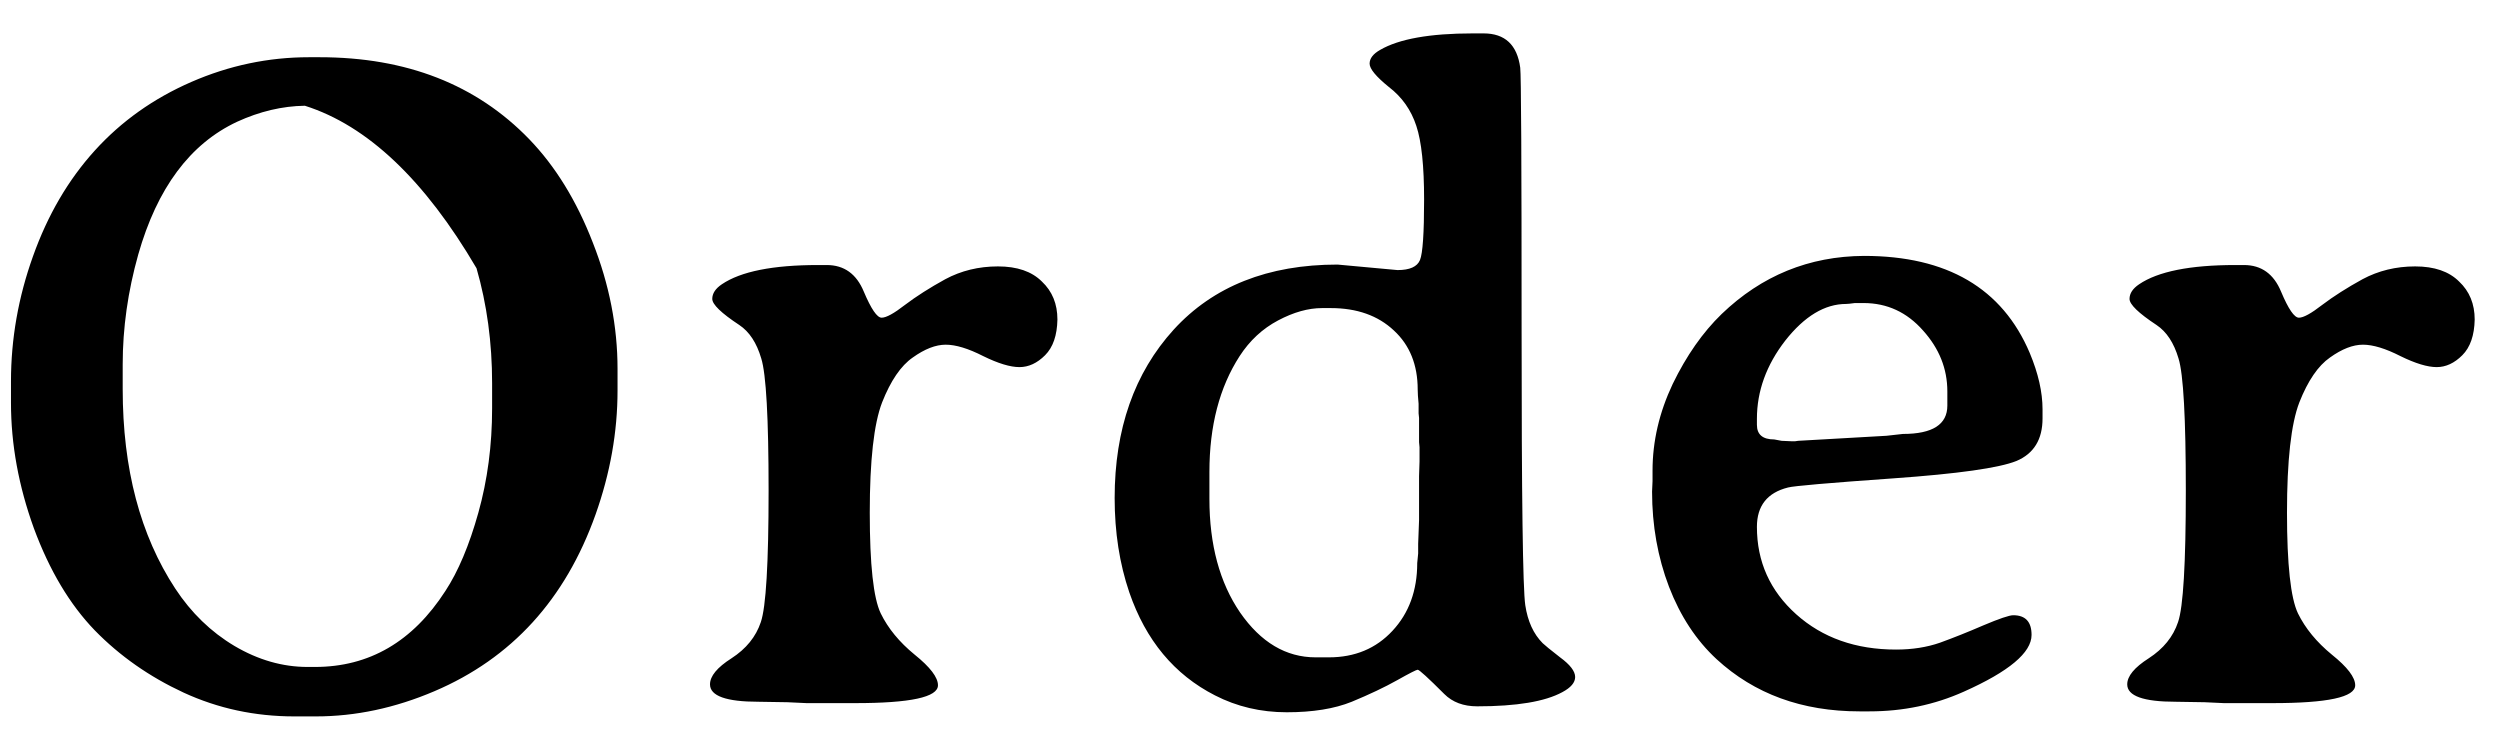 <svg width="64" height="19" viewBox="0 0 64 19" fill="none" xmlns="http://www.w3.org/2000/svg">
<path d="M3.141 9.328V9.961C3.141 12 3.59 13.703 4.488 15.07C4.895 15.688 5.398 16.176 6 16.535C6.609 16.895 7.234 17.074 7.875 17.074H8.062C9.453 17.074 10.566 16.426 11.402 15.129C11.73 14.629 12.012 13.961 12.246 13.125C12.48 12.289 12.598 11.398 12.598 10.453V9.809C12.598 8.77 12.465 7.789 12.199 6.867C10.871 4.602 9.406 3.215 7.805 2.707C7.227 2.715 6.648 2.852 6.07 3.117C4.867 3.68 4.023 4.812 3.539 6.516C3.273 7.461 3.141 8.398 3.141 9.328ZM15.809 9.445V9.996C15.809 11.059 15.621 12.117 15.246 13.172C14.473 15.344 13.098 16.852 11.121 17.695C10.113 18.125 9.102 18.34 8.086 18.34H7.535C6.527 18.34 5.582 18.137 4.699 17.73C3.824 17.324 3.066 16.793 2.426 16.137C1.785 15.473 1.266 14.602 0.867 13.523C0.477 12.445 0.281 11.375 0.281 10.312V9.762C0.281 8.676 0.469 7.609 0.844 6.562C1.219 5.508 1.746 4.605 2.426 3.855C3.105 3.105 3.93 2.52 4.898 2.098C5.867 1.676 6.871 1.465 7.91 1.465H8.18C10.406 1.465 12.195 2.164 13.547 3.562C14.219 4.258 14.762 5.141 15.176 6.211C15.598 7.281 15.809 8.359 15.809 9.445ZM24.012 17.543C24.012 17.848 23.305 18 21.891 18H20.648L20.156 17.977L19.418 17.965C18.59 17.965 18.176 17.816 18.176 17.52C18.176 17.309 18.359 17.086 18.727 16.852C19.102 16.609 19.352 16.301 19.477 15.926C19.609 15.543 19.676 14.422 19.676 12.562C19.676 10.703 19.613 9.574 19.488 9.176C19.371 8.777 19.184 8.492 18.926 8.32C18.465 8.016 18.234 7.793 18.234 7.652C18.234 7.512 18.316 7.387 18.48 7.277C18.965 6.949 19.785 6.785 20.941 6.785H21.164C21.609 6.785 21.926 7.012 22.113 7.465C22.301 7.91 22.453 8.133 22.57 8.133C22.688 8.133 22.887 8.023 23.168 7.805C23.457 7.586 23.801 7.367 24.199 7.148C24.605 6.93 25.055 6.82 25.547 6.82C26.039 6.82 26.414 6.949 26.672 7.207C26.938 7.457 27.07 7.781 27.07 8.18C27.062 8.586 26.957 8.891 26.754 9.094C26.551 9.297 26.332 9.398 26.098 9.398C25.863 9.398 25.555 9.305 25.172 9.117C24.789 8.922 24.469 8.824 24.211 8.824C23.953 8.824 23.672 8.934 23.367 9.152C23.062 9.363 22.801 9.746 22.582 10.301C22.371 10.848 22.266 11.789 22.266 13.125C22.266 14.453 22.359 15.312 22.547 15.703C22.734 16.086 23.023 16.438 23.414 16.758C23.812 17.078 24.012 17.34 24.012 17.543ZM36.293 9.973C36.293 9.34 36.09 8.836 35.684 8.461C35.277 8.078 34.738 7.887 34.066 7.887H33.844C33.492 7.887 33.117 7.992 32.719 8.203C32.32 8.414 31.992 8.719 31.734 9.117C31.219 9.914 30.961 10.902 30.961 12.082V12.773C30.961 13.945 31.223 14.914 31.746 15.68C32.277 16.445 32.922 16.828 33.68 16.828H34.02C34.684 16.828 35.227 16.602 35.648 16.148C36.07 15.695 36.281 15.117 36.281 14.414L36.305 14.168V13.922L36.328 13.312C36.328 12.938 36.328 12.562 36.328 12.188L36.34 11.812V11.449L36.328 11.32V10.699L36.316 10.582V10.336C36.301 10.18 36.293 10.059 36.293 9.973ZM36.352 6.656C36.422 6.484 36.457 5.969 36.457 5.109C36.457 4.25 36.391 3.621 36.258 3.223C36.125 2.816 35.891 2.484 35.555 2.227C35.227 1.961 35.062 1.762 35.062 1.629C35.062 1.496 35.152 1.379 35.332 1.277C35.816 0.996 36.605 0.855 37.699 0.855H37.98C38.527 0.855 38.84 1.148 38.918 1.734C38.941 1.914 38.953 4.148 38.953 8.438C38.953 12.719 38.984 15.07 39.047 15.492C39.109 15.906 39.258 16.23 39.492 16.465C39.539 16.512 39.688 16.633 39.938 16.828C40.195 17.016 40.324 17.184 40.324 17.332C40.324 17.473 40.215 17.602 39.996 17.719C39.551 17.961 38.824 18.082 37.816 18.082C37.465 18.082 37.184 17.977 36.973 17.766C36.559 17.352 36.332 17.145 36.293 17.145C36.262 17.145 36.086 17.234 35.766 17.414C35.445 17.594 35.059 17.777 34.605 17.965C34.16 18.145 33.605 18.234 32.941 18.234C32.277 18.234 31.664 18.09 31.102 17.801C30.062 17.27 29.332 16.391 28.91 15.164C28.66 14.43 28.535 13.625 28.535 12.75C28.535 10.984 29.039 9.547 30.047 8.438C31.062 7.328 32.461 6.773 34.242 6.773L35.777 6.914C36.09 6.914 36.281 6.828 36.352 6.656ZM49.852 10.383V10.02C49.852 9.441 49.645 8.922 49.23 8.461C48.816 7.992 48.309 7.758 47.707 7.758H47.484C47.375 7.773 47.301 7.781 47.262 7.781C46.715 7.781 46.195 8.094 45.703 8.719C45.219 9.344 44.977 10.012 44.977 10.723V10.875C44.977 11.125 45.125 11.25 45.422 11.25C45.539 11.273 45.602 11.285 45.609 11.285L45.879 11.297H45.949L46.031 11.285L48.293 11.156L48.715 11.109C49.473 11.109 49.852 10.867 49.852 10.383ZM44.977 13.488C44.977 14.379 45.312 15.125 45.984 15.727C46.656 16.328 47.508 16.629 48.539 16.629C48.953 16.629 49.328 16.57 49.664 16.453C50.008 16.328 50.379 16.18 50.777 16.008C51.184 15.836 51.438 15.75 51.539 15.75C51.852 15.75 52.008 15.918 52.008 16.254C52.008 16.707 51.43 17.191 50.273 17.707C49.523 18.043 48.719 18.211 47.859 18.211H47.602C46.133 18.211 44.914 17.766 43.945 16.875C43.422 16.391 43.016 15.773 42.727 15.023C42.438 14.266 42.293 13.453 42.293 12.586L42.305 12.316V12.047C42.305 11.297 42.477 10.559 42.82 9.832C43.172 9.105 43.59 8.508 44.074 8.039C45.098 7.055 46.312 6.559 47.719 6.551C49.844 6.551 51.258 7.379 51.961 9.035C52.18 9.559 52.289 10.039 52.289 10.477V10.711C52.289 11.25 52.066 11.613 51.621 11.801C51.176 11.98 50.125 12.129 48.469 12.246C46.812 12.363 45.914 12.441 45.773 12.48C45.242 12.613 44.977 12.949 44.977 13.488ZM60.293 17.543C60.293 17.848 59.586 18 58.172 18H56.93L56.438 17.977L55.699 17.965C54.871 17.965 54.457 17.816 54.457 17.52C54.457 17.309 54.641 17.086 55.008 16.852C55.383 16.609 55.633 16.301 55.758 15.926C55.891 15.543 55.957 14.422 55.957 12.562C55.957 10.703 55.895 9.574 55.77 9.176C55.652 8.777 55.465 8.492 55.207 8.32C54.746 8.016 54.516 7.793 54.516 7.652C54.516 7.512 54.598 7.387 54.762 7.277C55.246 6.949 56.066 6.785 57.223 6.785H57.445C57.891 6.785 58.207 7.012 58.395 7.465C58.582 7.91 58.734 8.133 58.852 8.133C58.969 8.133 59.168 8.023 59.449 7.805C59.738 7.586 60.082 7.367 60.48 7.148C60.887 6.93 61.336 6.82 61.828 6.82C62.32 6.82 62.695 6.949 62.953 7.207C63.219 7.457 63.352 7.781 63.352 8.18C63.344 8.586 63.238 8.891 63.035 9.094C62.832 9.297 62.613 9.398 62.379 9.398C62.145 9.398 61.836 9.305 61.453 9.117C61.07 8.922 60.75 8.824 60.492 8.824C60.234 8.824 59.953 8.934 59.648 9.152C59.344 9.363 59.082 9.746 58.863 10.301C58.652 10.848 58.547 11.789 58.547 13.125C58.547 14.453 58.641 15.312 58.828 15.703C59.016 16.086 59.305 16.438 59.695 16.758C60.094 17.078 60.293 17.34 60.293 17.543Z" fill="black"/>
</svg>

